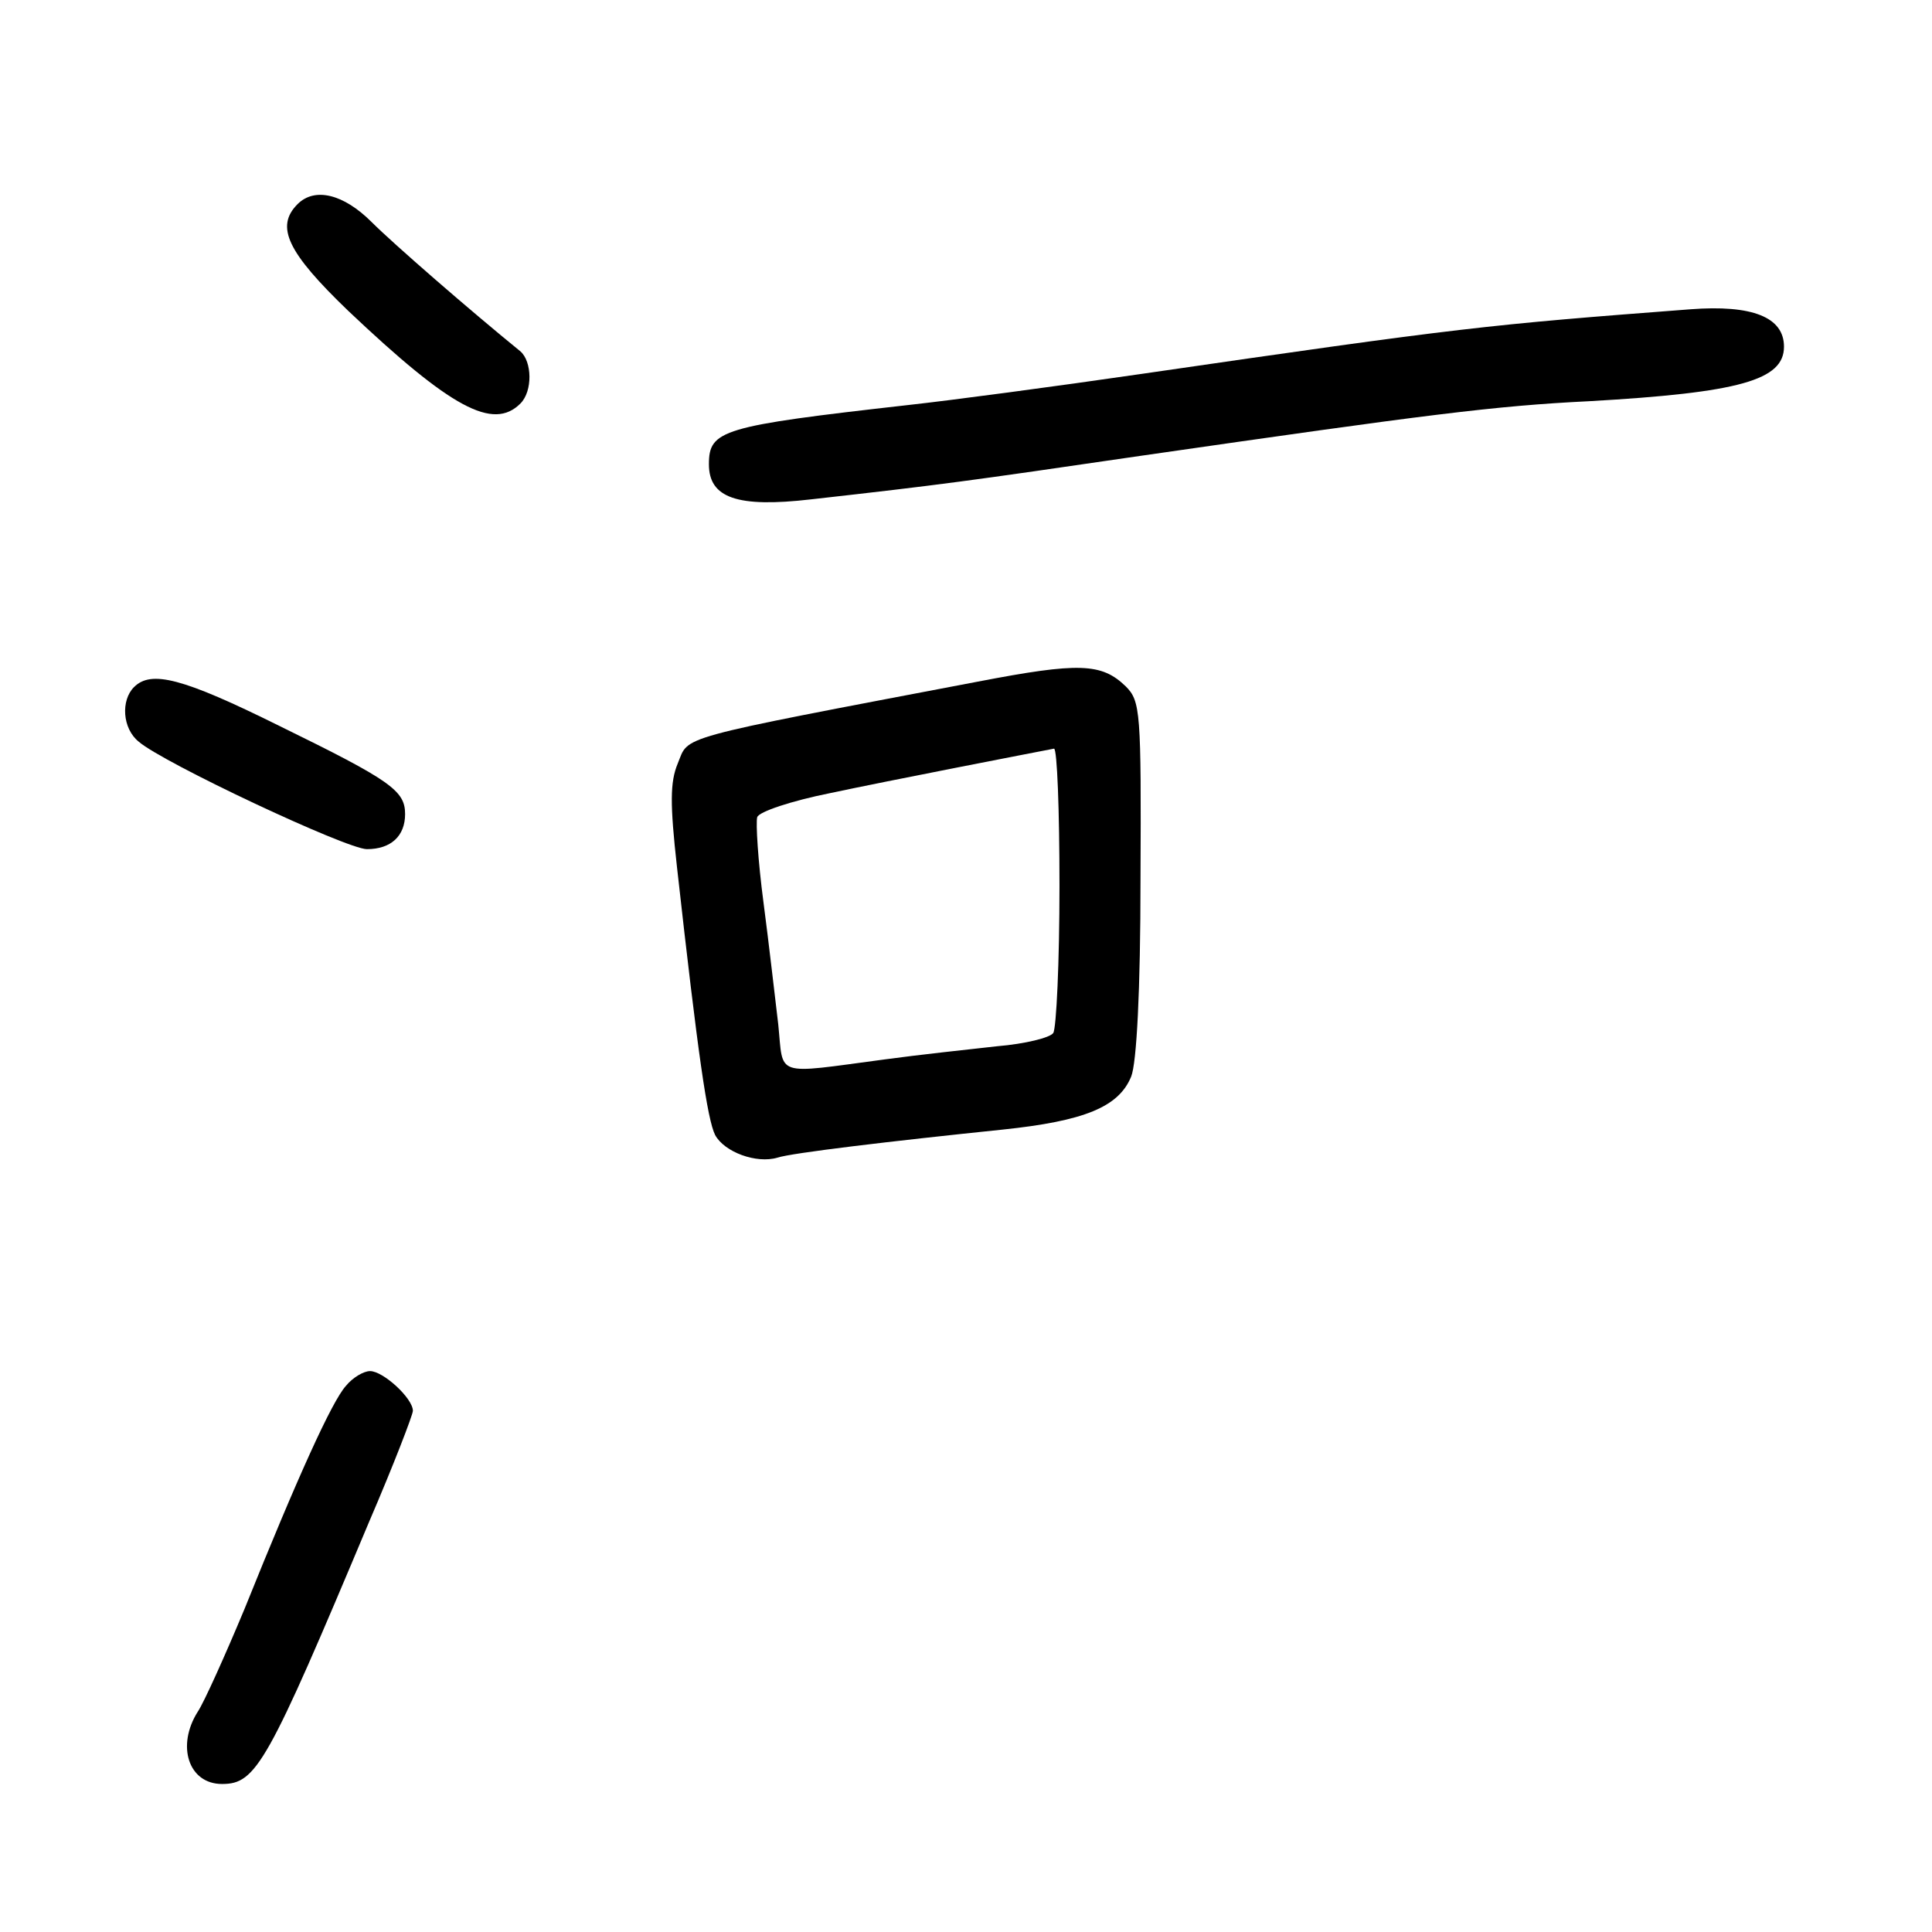 <?xml version="1.0" standalone="no"?>
<!DOCTYPE svg PUBLIC "-//W3C//DTD SVG 20010904//EN"
 "http://www.w3.org/TR/2001/REC-SVG-20010904/DTD/svg10.dtd">
<svg version="1.0" xmlns="http://www.w3.org/2000/svg"
 width="248pt" height="248pt" viewBox="0 0 248 248"
 preserveAspectRatio="xMidYMid meet">
<g transform="translate(0,248) scale(0.1,-0.1)"
fill="#000000" stroke="none">
<path d="M382 2218 c-29 -29 -13 -62 65 -137 132 -125 186 -154 221 -119 16
16 15 54 0 67 -64 52 -163 138 -191 166 -36 36 -73 45 -95 23z"/>
<path d="M2170 2083 c-262 -20 -292 -23 -705 -83 -110 -16 -245 -34 -300 -40
-239 -27 -255 -32 -255 -76 0 -43 36 -56 131 -45 169 19 198 23 424 56 368 53
453 64 575 70 193 11 250 27 250 70 0 38 -41 54 -120 48z"/>
<path d="M1255 1605 c-394 -75 -370 -69 -385 -105 -10 -24 -10 -52 -1 -133 27
-242 39 -324 49 -344 12 -22 53 -37 80 -29 18 6 144 21 289 36 105 11 149 29
165 68 7 17 12 110 12 254 1 215 0 228 -19 247 -31 30 -60 31 -190 6z m105
-262 c0 -98 -4 -183 -8 -189 -4 -6 -36 -14 -72 -17 -36 -4 -101 -11 -145 -17
-143 -19 -129 -23 -136 45 -4 33 -12 104 -19 157 -7 53 -10 102 -8 109 2 7 44
21 94 31 75 16 261 52 287 57 4 0 7 -79 7 -176z"/>
<path d="M172 1598 c-17 -17 -15 -53 6 -70 31 -27 267 -138 293 -138 31 0 49
17 49 45 0 30 -18 43 -161 113 -125 62 -165 72 -187 50z"/>
<path d="M444 701 c-18 -20 -62 -117 -130 -286 -25 -60 -52 -120 -60 -132 -28
-44 -12 -93 31 -93 44 0 58 25 189 337 31 72 56 137 56 142 0 16 -38 51 -55
51 -8 0 -22 -8 -31 -19z"/>
</g>
</svg>
